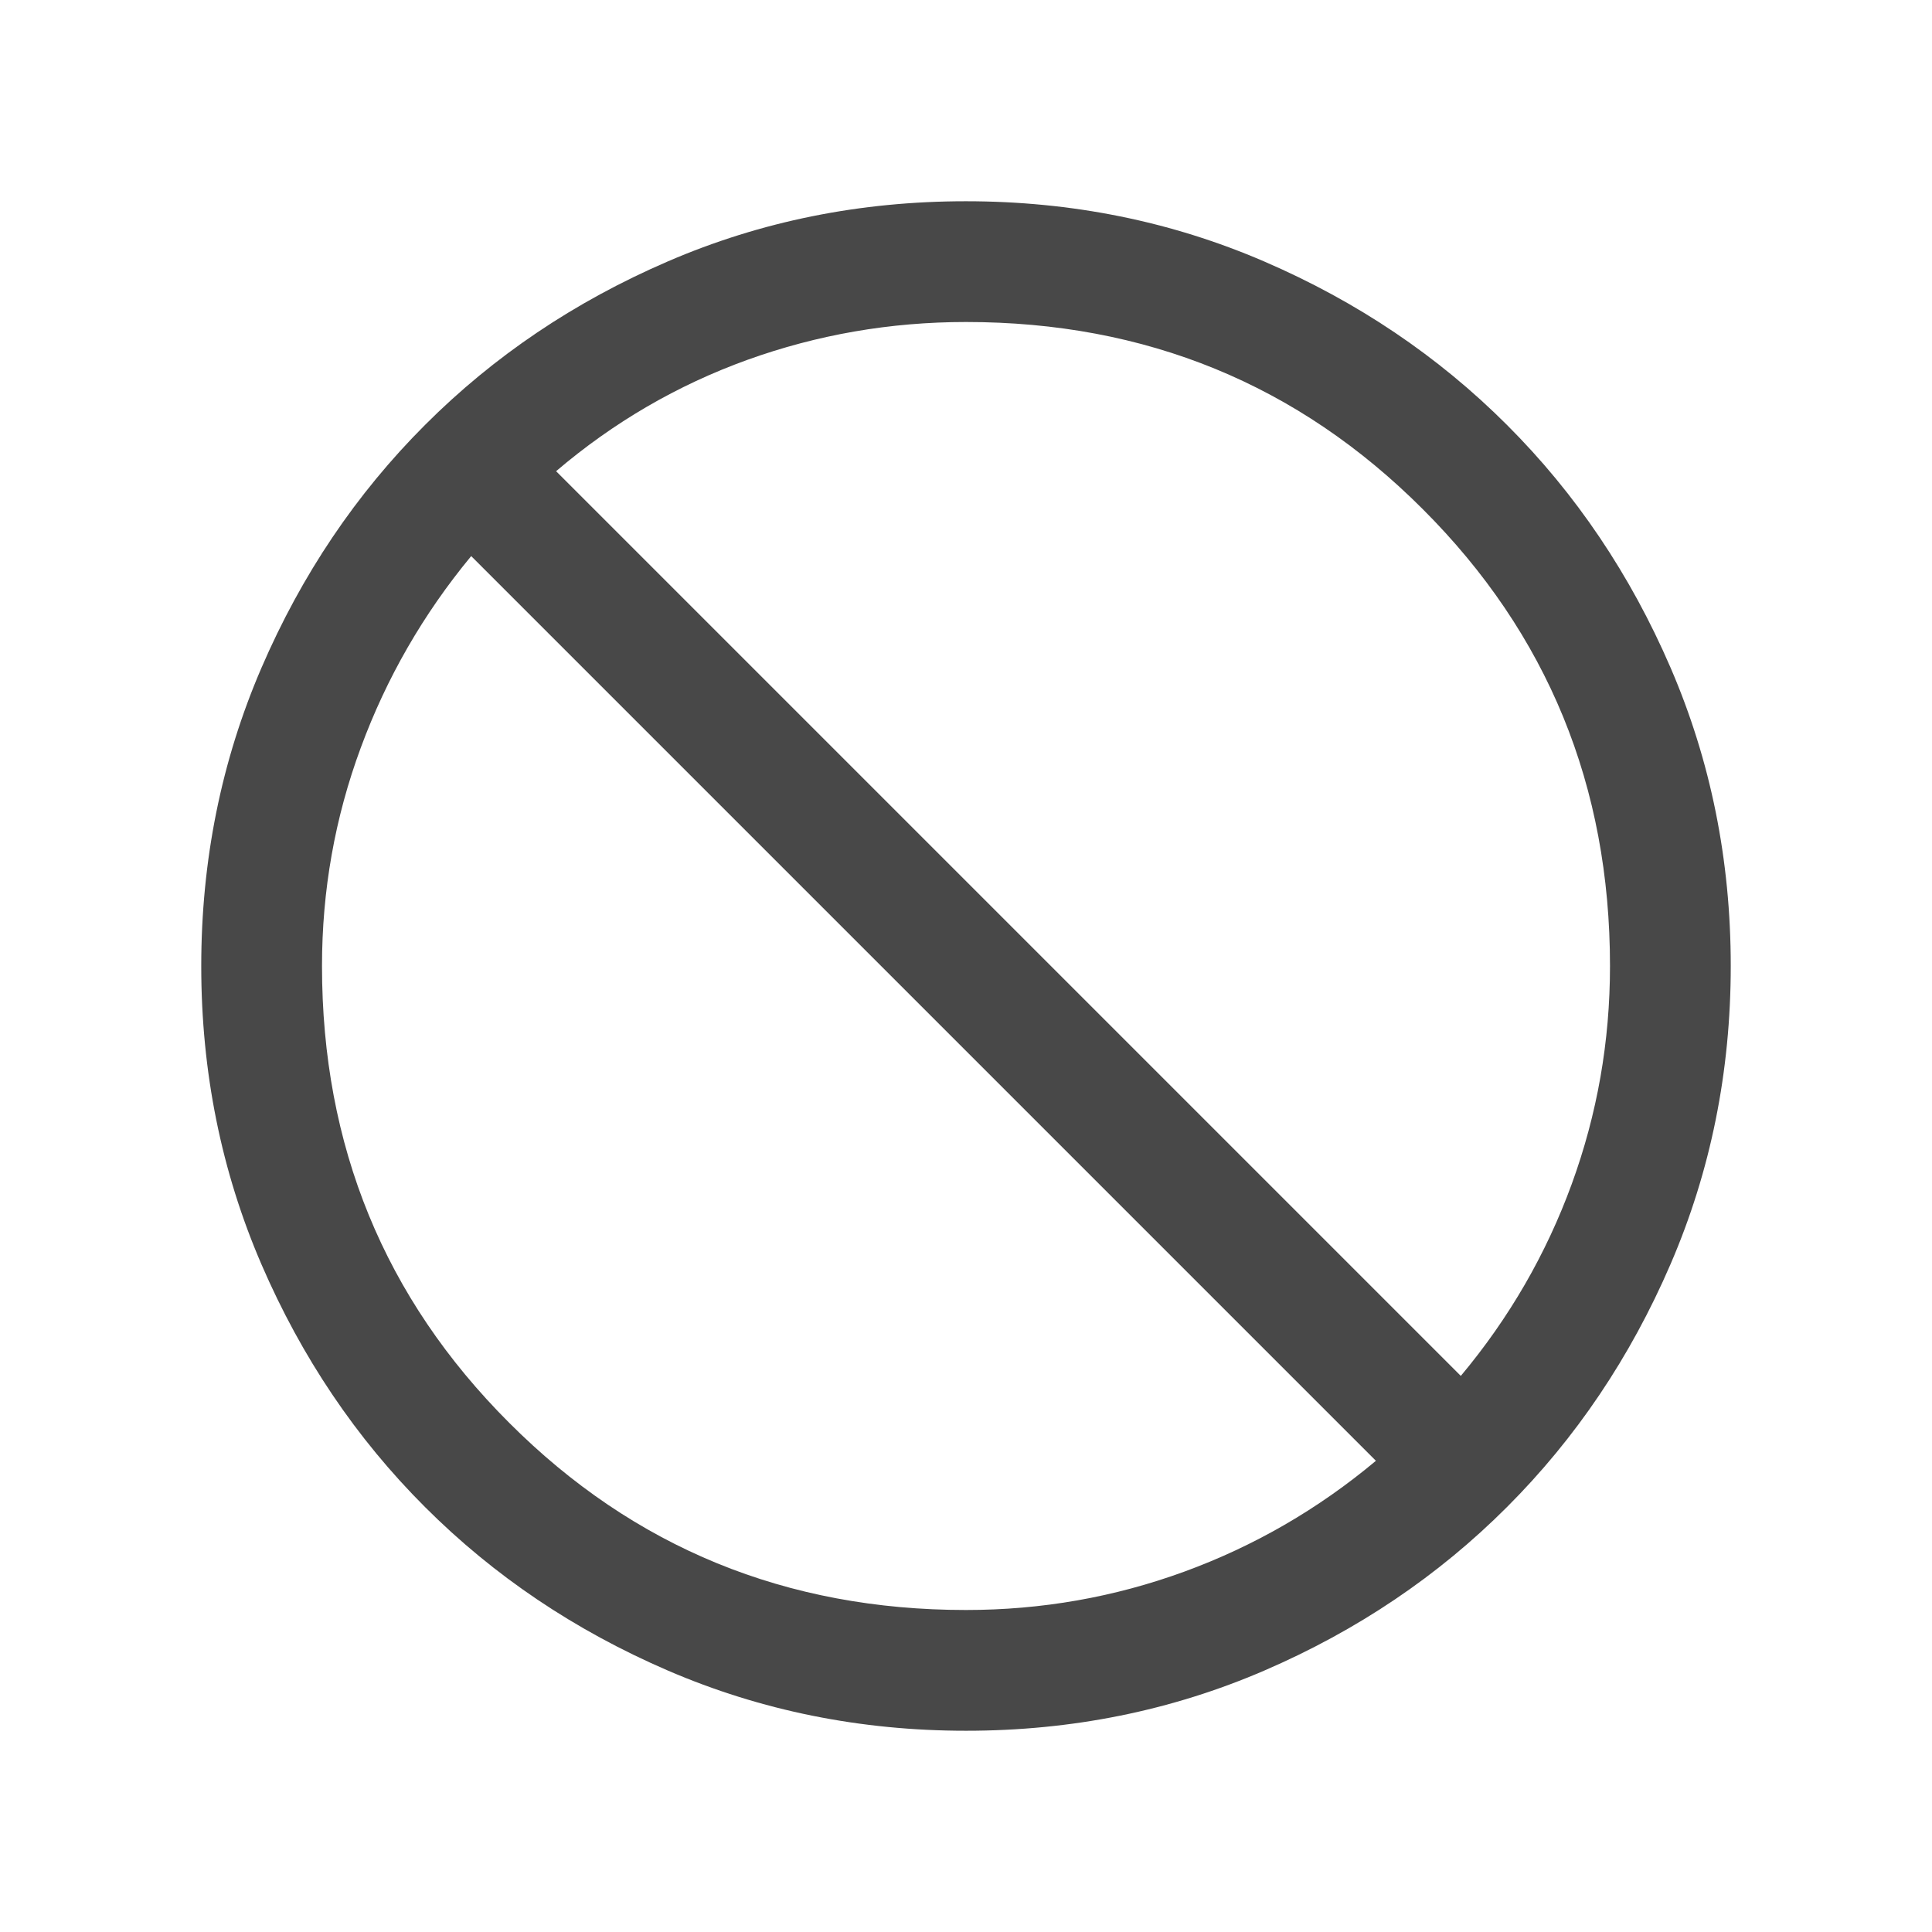<svg width="18" height="18" viewBox="0 0 18 18" fill="none" xmlns="http://www.w3.org/2000/svg">
<path d="M9.001 16.125C8.016 16.125 7.09 15.938 6.222 15.564C5.355 15.19 4.601 14.682 3.96 14.041C3.318 13.4 2.81 12.646 2.436 11.78C2.062 10.913 1.875 9.987 1.875 9.001C1.875 8.016 2.062 7.09 2.436 6.222C2.81 5.355 3.318 4.601 3.959 3.96C4.6 3.318 5.354 2.81 6.221 2.436C7.087 2.062 8.013 1.875 8.999 1.875C9.984 1.875 10.911 2.062 11.778 2.436C12.645 2.81 13.399 3.318 14.04 3.959C14.682 4.6 15.19 5.354 15.564 6.22C15.938 7.087 16.125 8.013 16.125 8.999C16.125 9.984 15.938 10.911 15.564 11.778C15.19 12.645 14.682 13.399 14.041 14.04C13.4 14.682 12.646 15.19 11.78 15.564C10.913 15.938 9.987 16.125 9.001 16.125ZM9 15C9.704 15 10.381 14.881 11.033 14.643C11.684 14.405 12.28 14.061 12.819 13.61L4.39 5.181C3.944 5.72 3.601 6.316 3.361 6.967C3.12 7.619 3 8.296 3 9C3 10.675 3.581 12.094 4.744 13.256C5.906 14.419 7.325 15 9 15ZM13.61 12.819C14.061 12.28 14.405 11.684 14.643 11.033C14.881 10.381 15 9.704 15 9C15 7.325 14.419 5.906 13.256 4.744C12.094 3.581 10.675 3 9 3C8.295 3 7.615 3.118 6.962 3.353C6.309 3.589 5.715 3.935 5.181 4.39L13.61 12.819Z" fill="#484848"/>
</svg>
